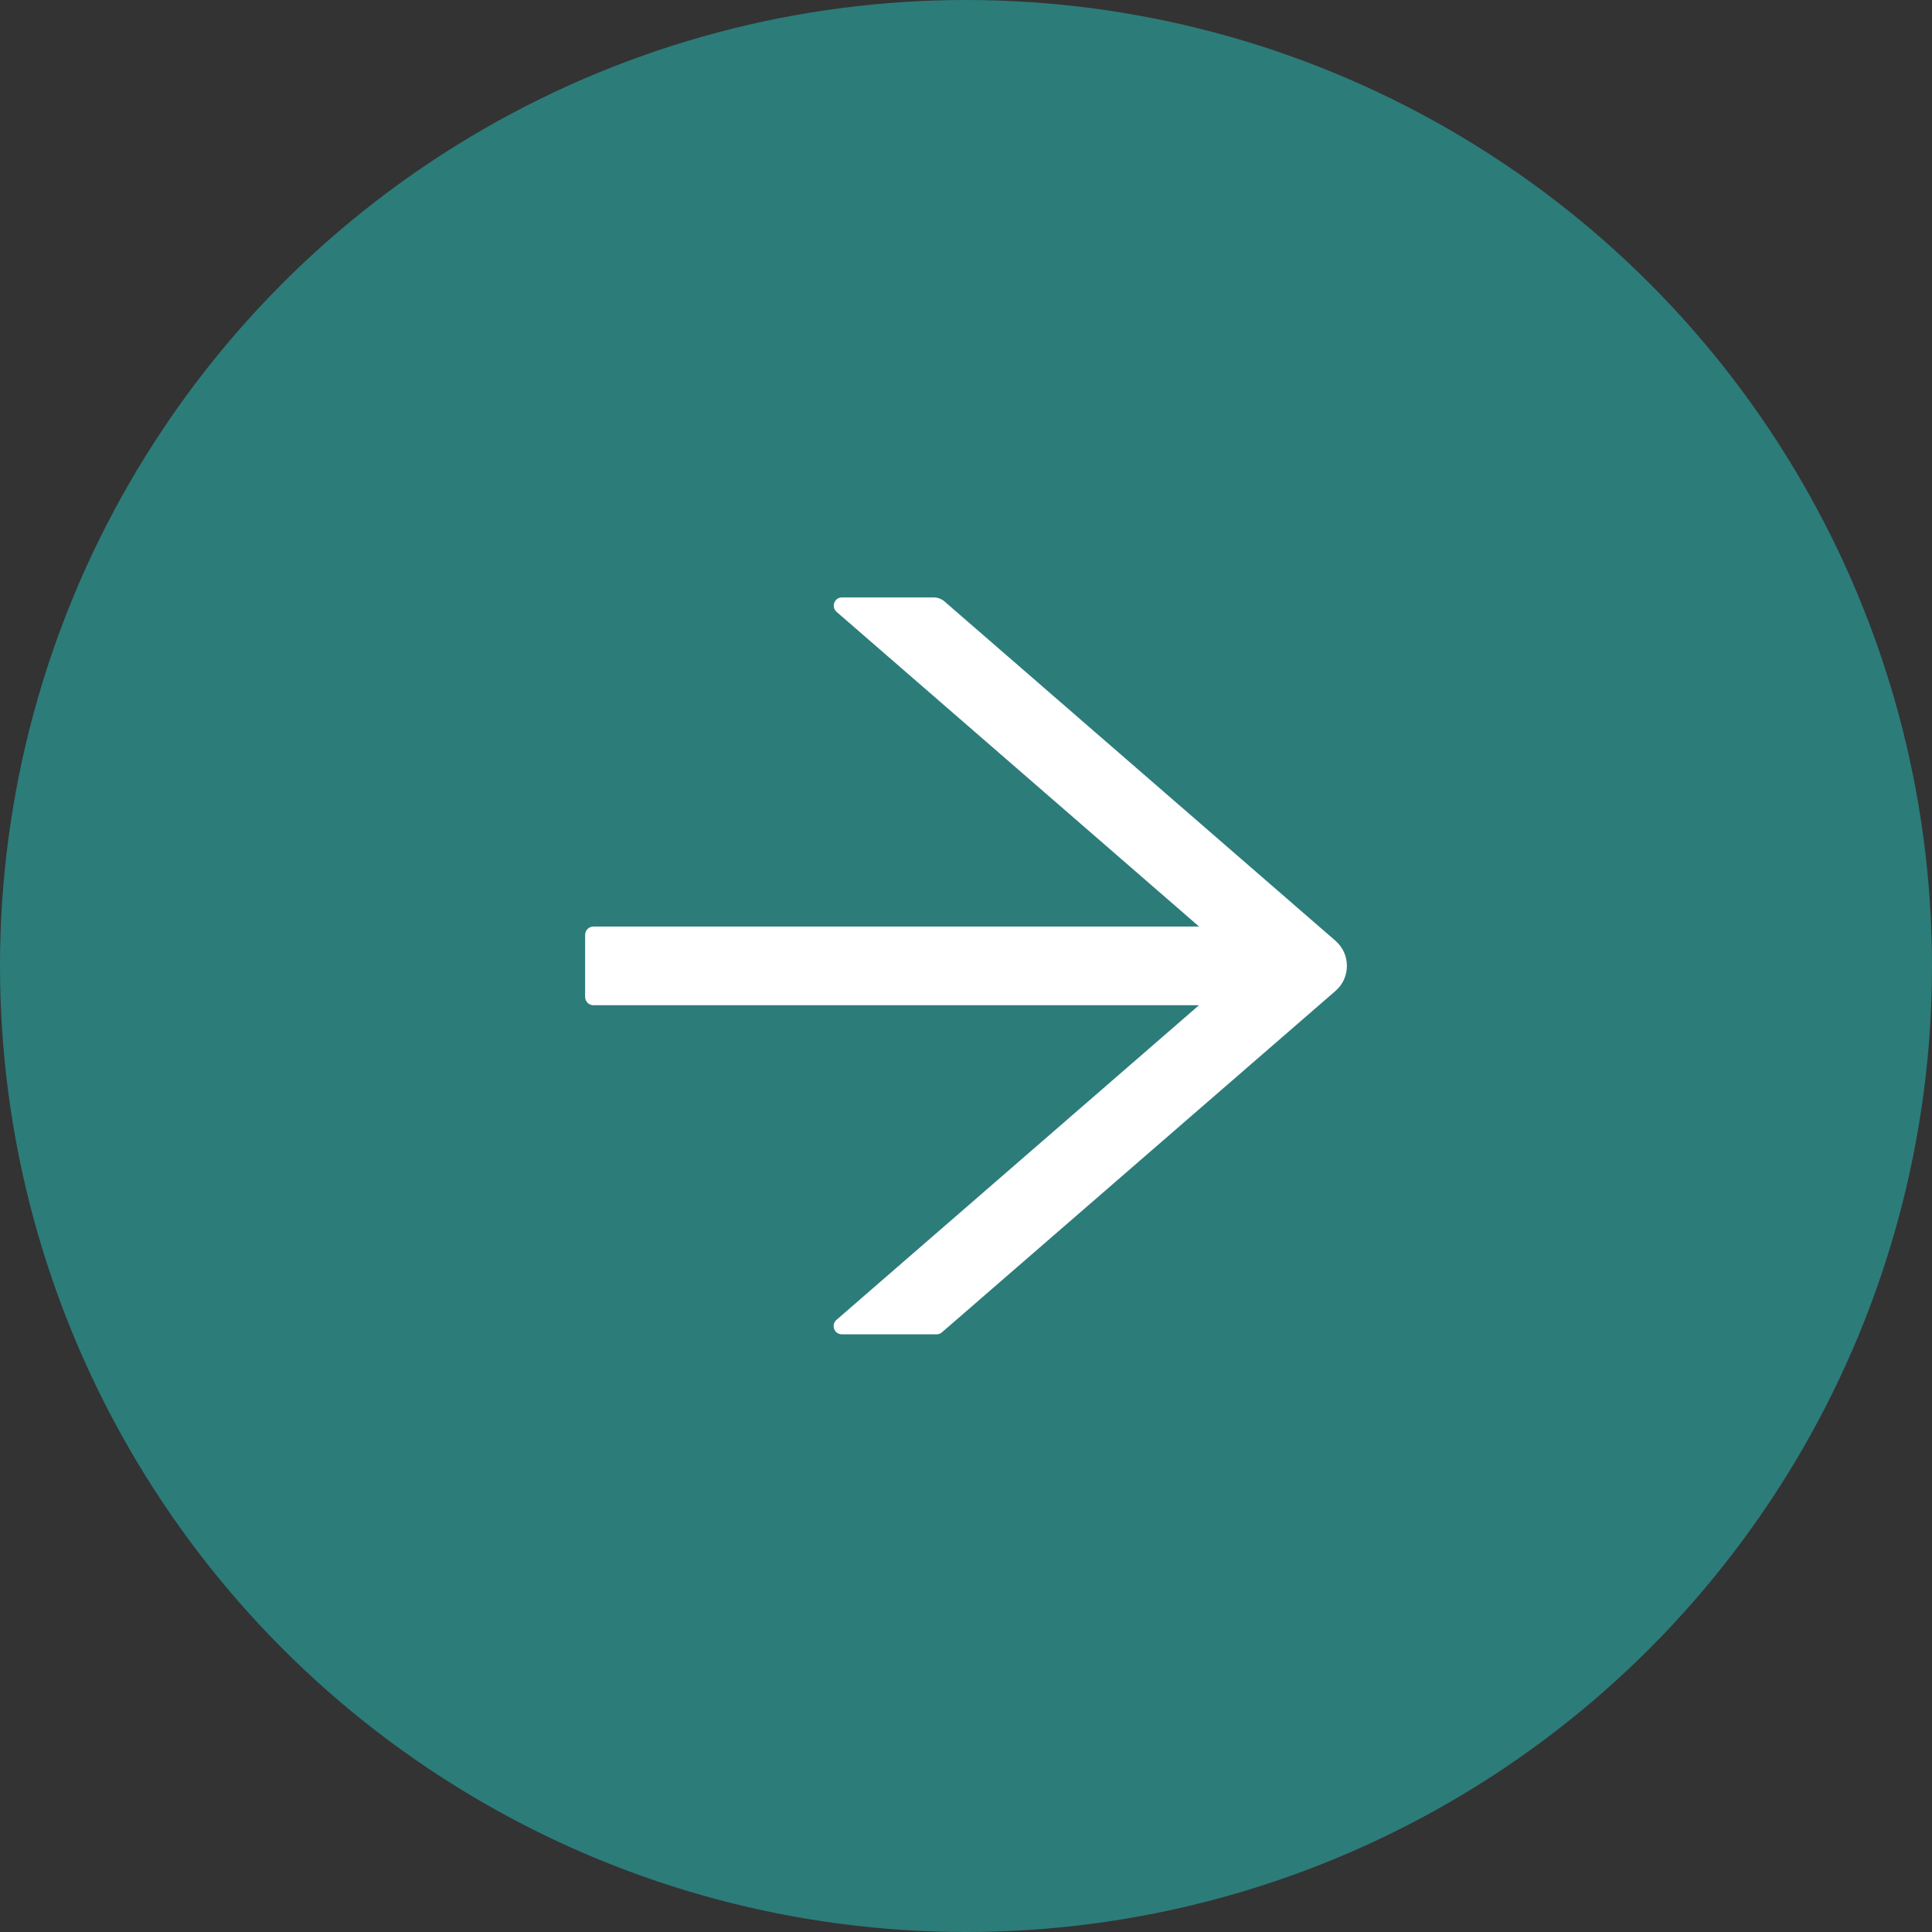 <svg width="50" height="50" viewBox="0 0 50 50" fill="none" xmlns="http://www.w3.org/2000/svg">
<rect x="0" y="0" width="50" height="50" fill="#333333" stroke="none"/>
<circle cx="25" cy="25" r="25" fill="#2C7C7A"/>
<path d="M34.563 24.348L24.443 15.565C24.365 15.498 24.266 15.461 24.162 15.461H21.791C21.593 15.461 21.502 15.707 21.652 15.836L31.032 23.979H15.357C15.239 23.979 15.143 24.075 15.143 24.193V25.8C15.143 25.918 15.239 26.015 15.357 26.015H31.03L21.649 34.157C21.499 34.289 21.59 34.532 21.789 34.532H24.239C24.29 34.532 24.341 34.514 24.379 34.479L34.563 25.645C34.655 25.564 34.73 25.465 34.781 25.353C34.832 25.241 34.858 25.119 34.858 24.997C34.858 24.874 34.832 24.752 34.781 24.64C34.73 24.529 34.655 24.429 34.563 24.348V24.348Z" fill="white"/>
</svg>

